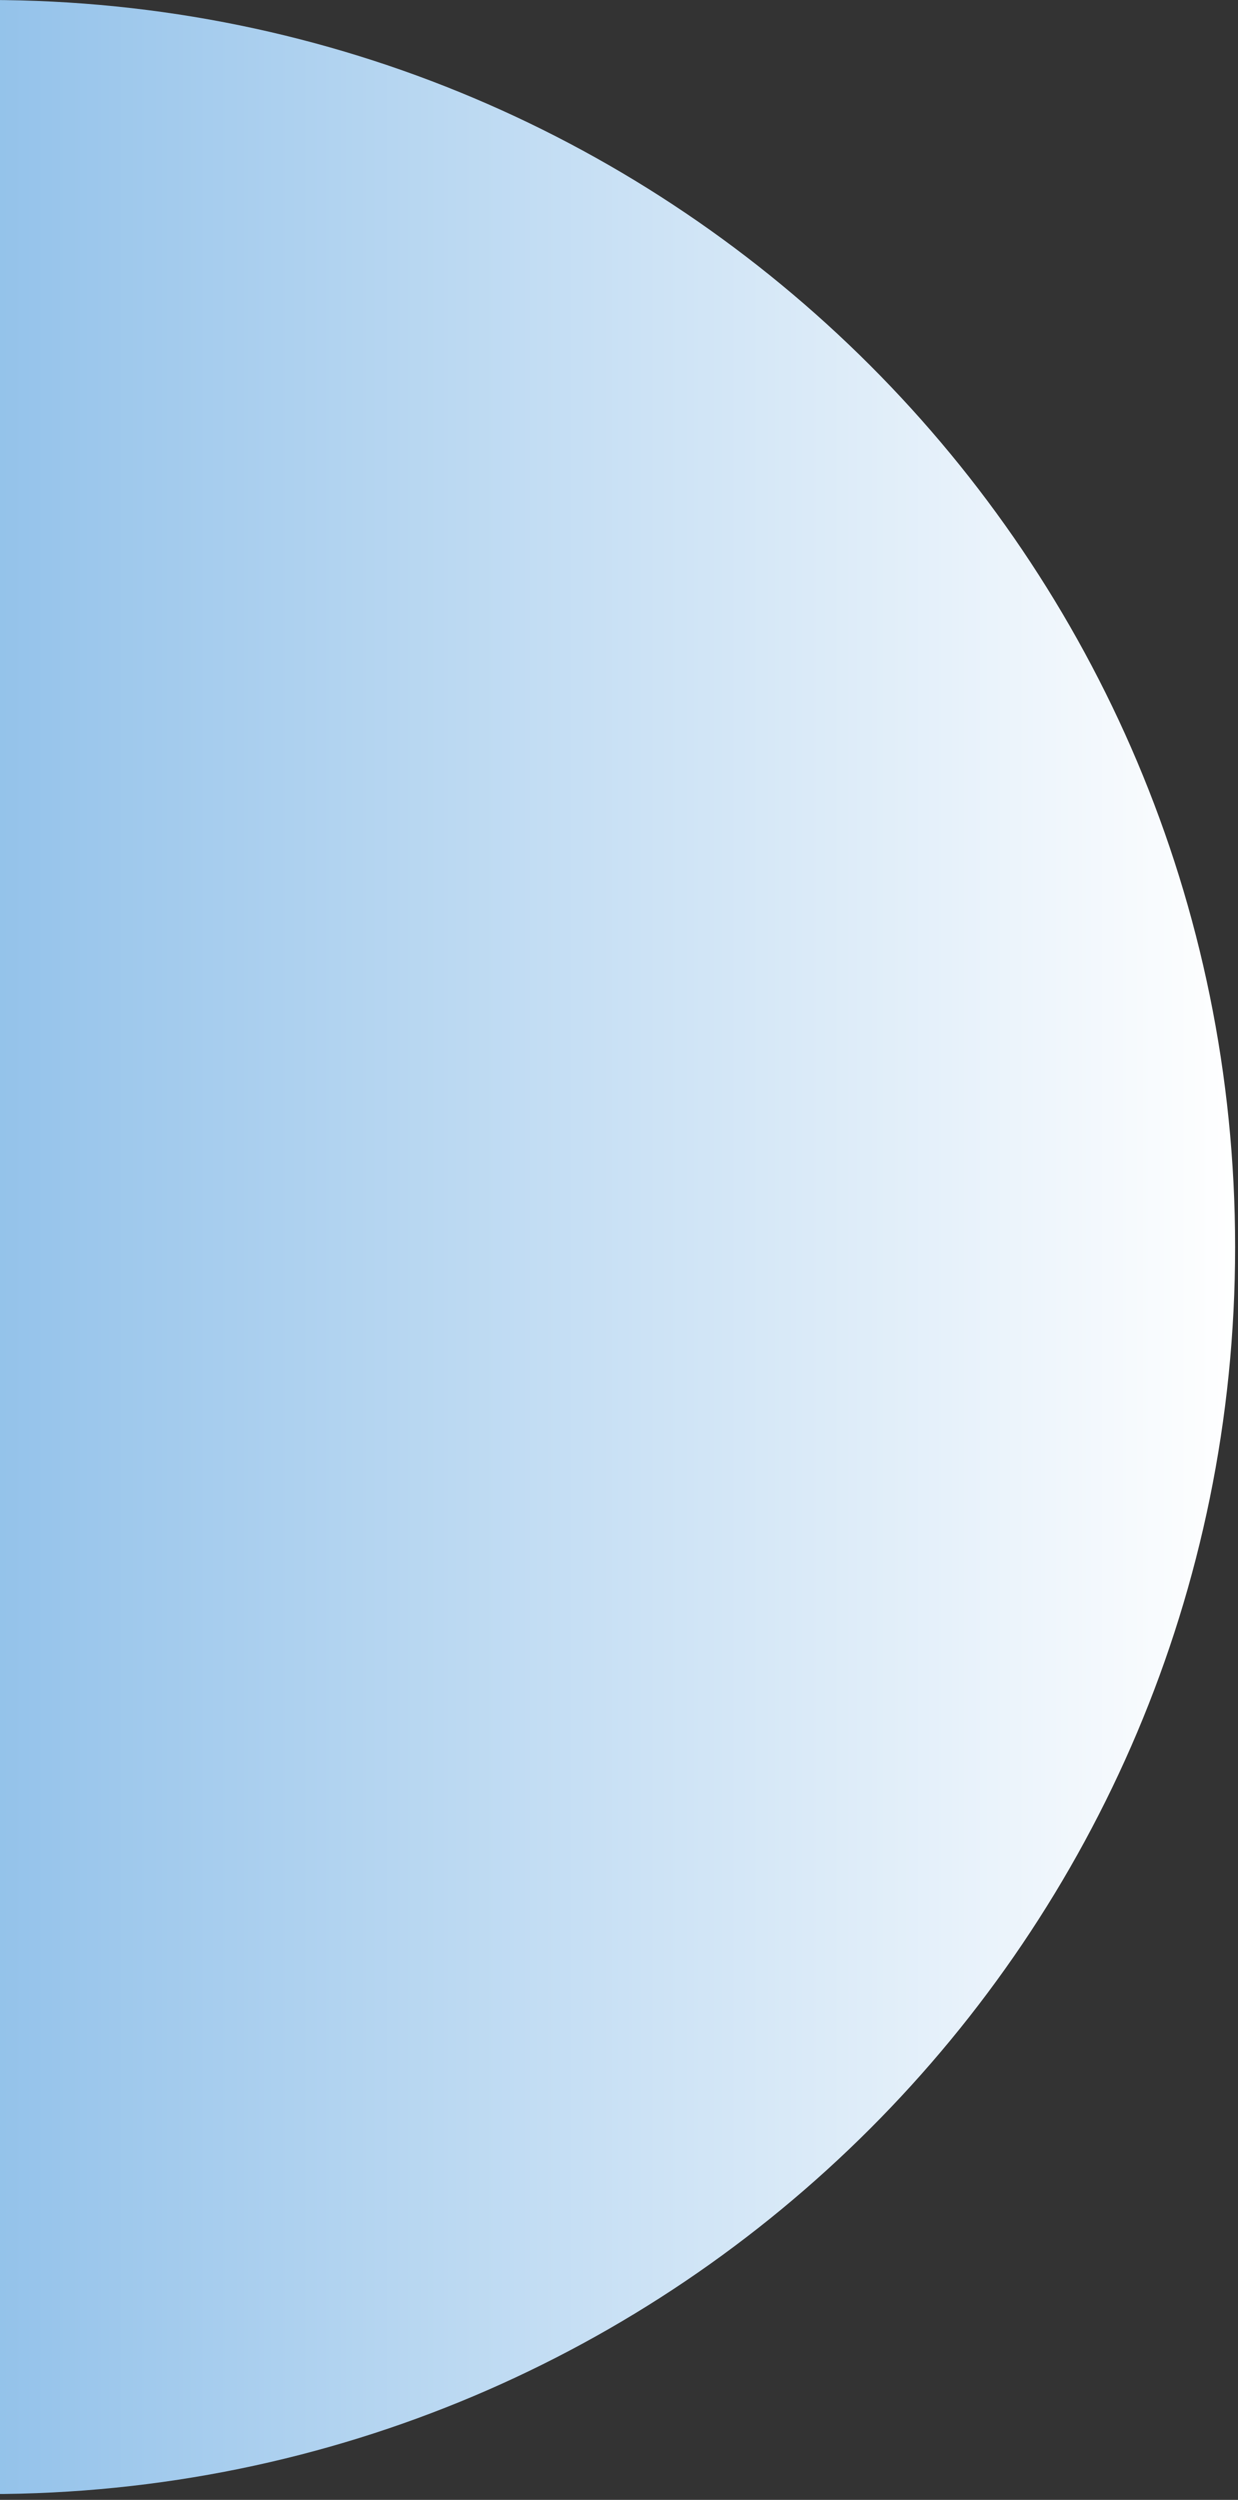 <svg width="107" height="216" viewBox="0 0 107 216" fill="none" xmlns="http://www.w3.org/2000/svg">
<rect x="0" y="0" width="107" height="216" fill="#333333" stroke="none"/>
<path d="M-1 107.75C-1 167.259 -1 183.5 -1 215.5C58.509 215.5 106.75 167.259 106.75 107.75C106.75 48.241 58.509 0 -1 0C-1 17 -1 48.241 -1 107.75Z" fill="url(#paint0_linear_279_37)"/>
<defs>
<linearGradient id="paint0_linear_279_37" x1="-1" y1="107.75" x2="106.75" y2="107.75" gradientUnits="userSpaceOnUse">
<stop stop-color="#93C2EA"/>
<stop offset="1" stop-color="white"/>
</linearGradient>
</defs>
</svg>
